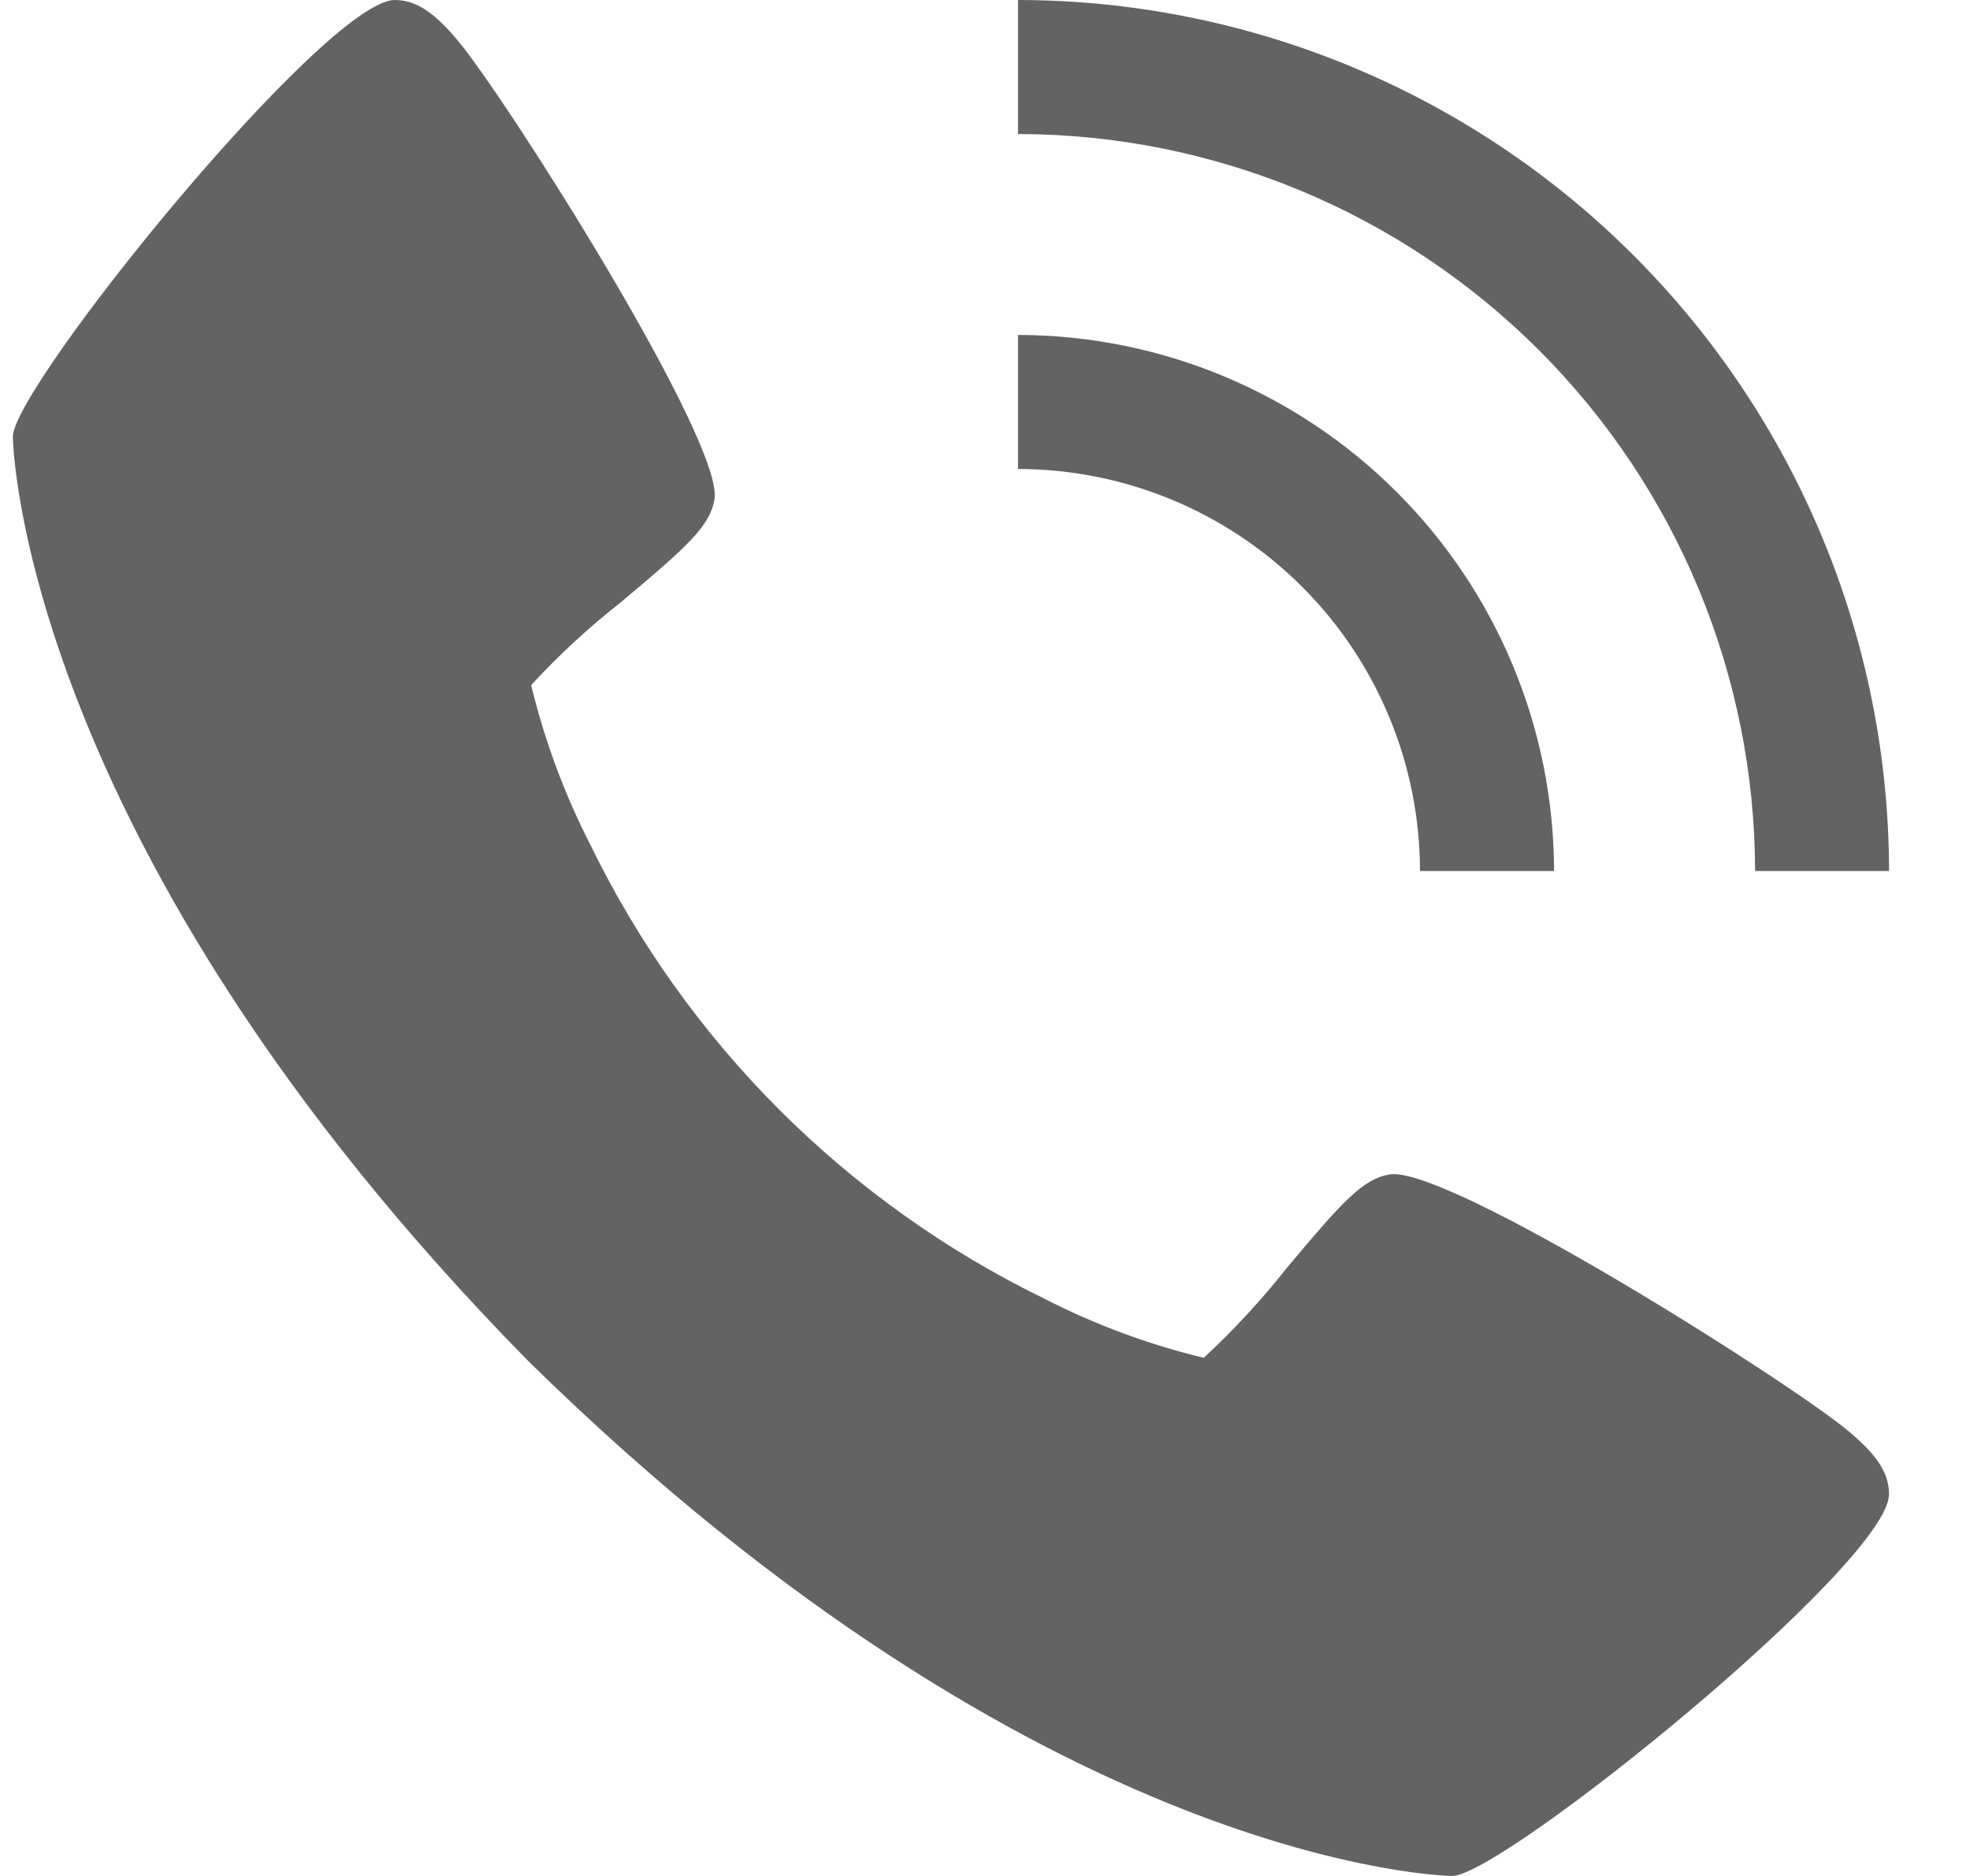 <svg width="21" height="20" viewBox="0 0 21 20" fill="none" xmlns="http://www.w3.org/2000/svg">
<path d="M19.704 15.257C19.079 14.734 15.418 12.415 14.809 12.521C14.524 12.572 14.305 12.816 13.72 13.514C13.45 13.857 13.152 14.179 12.832 14.476C12.243 14.334 11.674 14.123 11.136 13.847C9.024 12.819 7.318 11.112 6.29 9C6.015 8.461 5.804 7.892 5.662 7.304C5.958 6.983 6.28 6.686 6.624 6.416C7.321 5.831 7.565 5.614 7.616 5.326C7.722 4.716 5.402 1.056 4.88 0.432C4.662 0.174 4.463 0 4.209 0C3.472 0 0.137 4.123 0.137 4.657C0.137 4.701 0.209 8.993 5.629 14.508C11.144 19.929 15.437 20 15.48 20C16.014 20 20.137 16.666 20.137 15.929C20.137 15.674 19.964 15.476 19.704 15.257Z" fill="#636363"/>
<path d="M15.137 9.286H16.566C16.564 7.771 15.962 6.318 14.89 5.247C13.819 4.176 12.367 3.573 10.852 3.571V5C11.988 5.001 13.077 5.453 13.881 6.256C14.684 7.06 15.136 8.149 15.137 9.286Z" fill="#636363"/>
<path d="M18.709 9.286H20.137C20.134 6.824 19.155 4.464 17.414 2.723C15.674 0.982 13.313 0.003 10.852 0V1.429C12.935 1.431 14.932 2.26 16.405 3.733C17.878 5.206 18.706 7.203 18.709 9.286Z" fill="#636363"/>
</svg>
